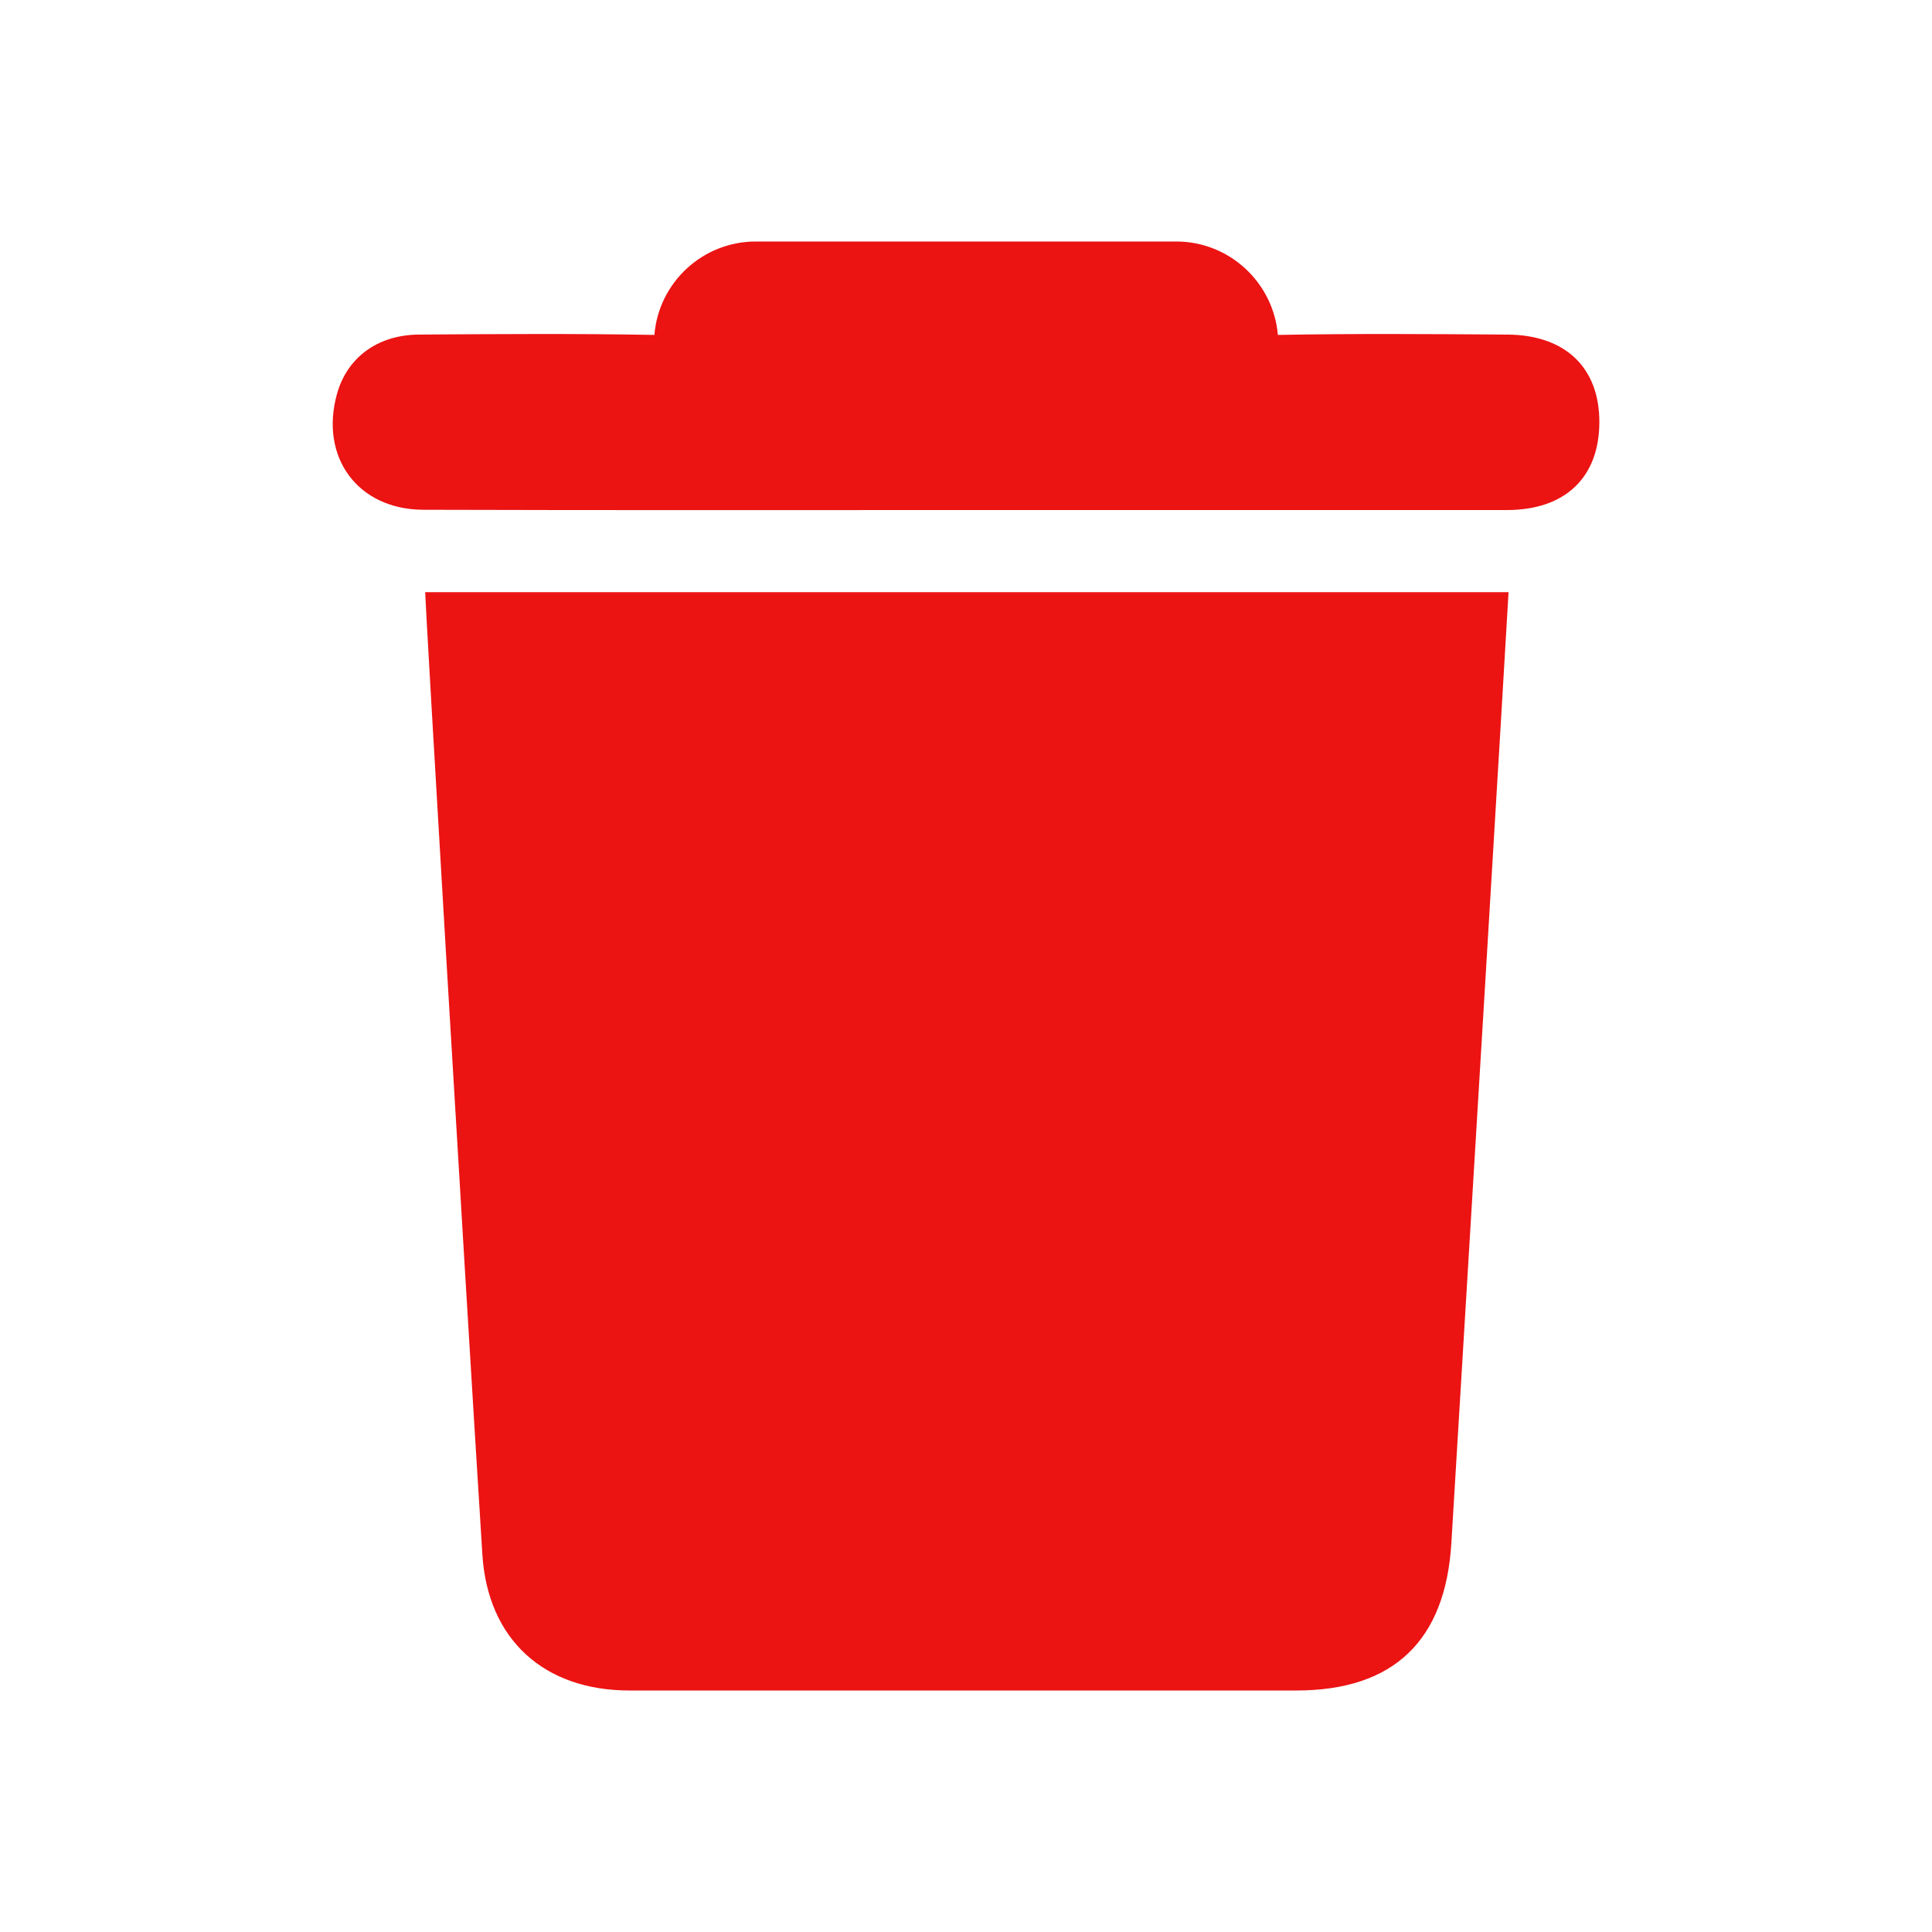 <svg width="28" height="28" viewBox="0 0 28 28" fill="none" xmlns="http://www.w3.org/2000/svg">
<path d="M6.991 22.531C7.069 23.758 7.881 24.5 9.123 24.5H18.787C20.202 24.5 20.948 23.774 21.034 22.367C21.264 18.578 21.822 9.337 21.863 8.582H6.162C6.162 8.746 6.712 18.094 6.991 22.531Z" fill="#EC1313"/>
<path d="M21.846 4.849C20.735 4.841 19.627 4.833 18.52 4.854C18.454 4.091 17.814 3.5 17.047 3.5H10.953C10.186 3.5 9.546 4.091 9.484 4.854C8.344 4.833 7.2 4.841 6.059 4.849C5.461 4.858 5.026 5.19 4.882 5.715C4.632 6.629 5.186 7.384 6.133 7.388C8.762 7.396 11.387 7.392 14.012 7.392H21.838C22.687 7.392 23.175 6.917 23.179 6.125C23.183 5.333 22.691 4.854 21.846 4.849Z" fill="#EC1313"/>
</svg>
